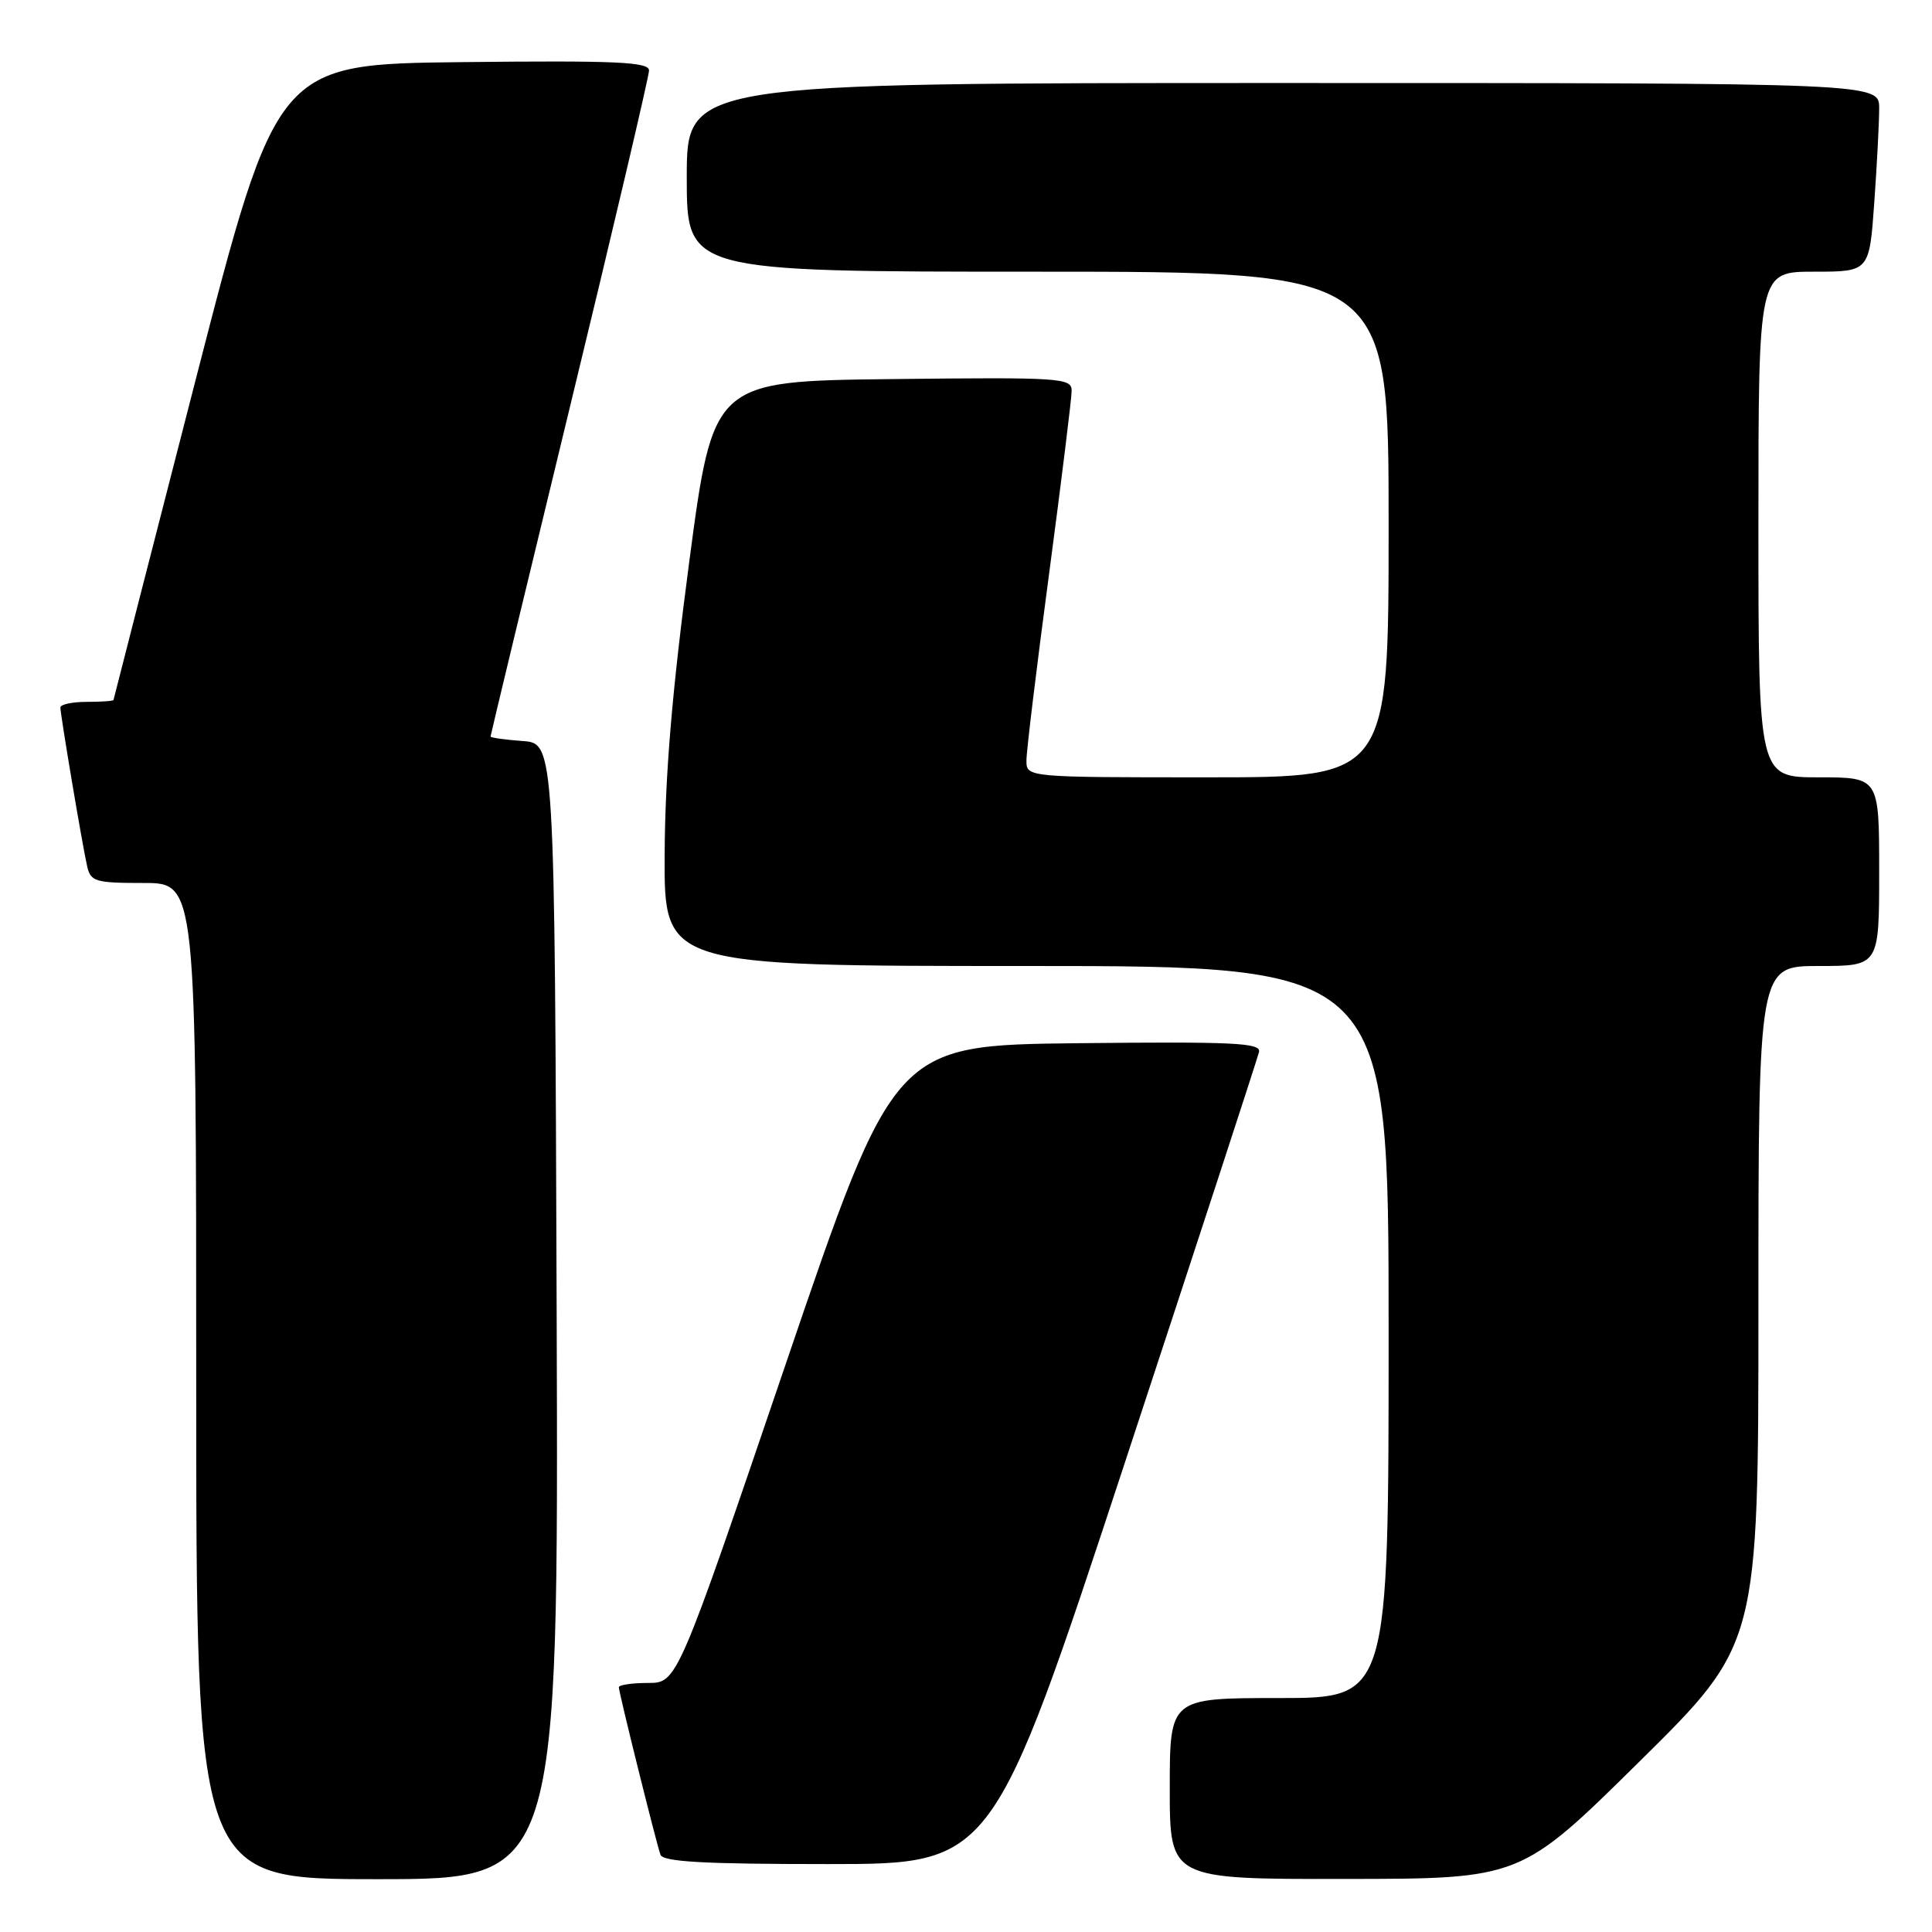 <?xml version="1.0" encoding="UTF-8" standalone="no"?>
<!DOCTYPE svg PUBLIC "-//W3C//DTD SVG 1.1//EN" "http://www.w3.org/Graphics/SVG/1.1/DTD/svg11.dtd" >
<svg xmlns="http://www.w3.org/2000/svg" xmlns:xlink="http://www.w3.org/1999/xlink" version="1.1" viewBox="0 0 256 256">
 <g >
 <path fill="currentColor"
d=" M 73.76 173.75 C 73.50 98.50 73.50 98.50 69.25 98.19 C 66.91 98.02 65.00 97.75 65.00 97.59 C 65.00 97.43 69.72 77.81 75.50 54.00 C 81.28 30.19 86.00 10.09 86.00 9.34 C 86.00 8.20 81.68 8.01 61.34 8.23 C 36.69 8.50 36.69 8.50 25.88 50.50 C 19.94 73.60 15.06 92.61 15.04 92.75 C 15.02 92.89 13.43 93.00 11.50 93.00 C 9.57 93.00 8.00 93.34 8.00 93.75 C 8.01 94.73 10.88 111.83 11.54 114.75 C 12.00 116.82 12.60 117.00 19.02 117.00 C 26.00 117.00 26.00 117.00 26.00 183.00 C 26.00 249.00 26.00 249.00 50.01 249.00 C 74.01 249.00 74.01 249.00 73.76 173.75 Z  M 217.25 233.40 C 233.00 217.85 233.00 217.85 233.00 172.93 C 233.00 128.00 233.00 128.00 241.00 128.00 C 249.00 128.00 249.00 128.00 249.00 115.50 C 249.00 103.00 249.00 103.00 241.00 103.00 C 233.00 103.00 233.00 103.00 233.00 69.50 C 233.00 36.00 233.00 36.00 240.35 36.00 C 247.70 36.00 247.70 36.00 248.35 26.85 C 248.71 21.81 249.00 16.19 249.00 14.35 C 249.00 11.00 249.00 11.00 170.00 11.00 C 91.00 11.00 91.00 11.00 91.00 23.50 C 91.00 36.00 91.00 36.00 137.50 36.00 C 184.00 36.00 184.00 36.00 184.00 69.50 C 184.00 103.00 184.00 103.00 160.00 103.00 C 136.00 103.00 136.00 103.00 136.01 100.75 C 136.01 99.51 137.36 88.39 139.01 76.03 C 140.65 63.68 142.00 52.76 142.00 51.77 C 142.00 50.07 140.56 49.98 118.25 50.23 C 94.50 50.50 94.50 50.50 91.32 74.50 C 89.05 91.63 88.12 102.73 88.07 113.25 C 88.00 128.00 88.00 128.00 136.00 128.00 C 184.00 128.00 184.00 128.00 184.00 176.50 C 184.00 225.00 184.00 225.00 169.50 225.00 C 155.00 225.00 155.00 225.00 155.00 237.00 C 155.00 249.00 155.00 249.00 178.25 248.97 C 201.50 248.95 201.50 248.95 217.25 233.40 Z  M 149.02 193.90 C 158.63 164.70 166.65 140.16 166.83 139.38 C 167.10 138.18 163.42 138.01 142.83 138.23 C 118.50 138.50 118.50 138.50 104.11 180.75 C 89.73 223.00 89.73 223.00 85.86 223.00 C 83.74 223.00 82.00 223.26 82.00 223.57 C 82.00 224.26 86.90 243.99 87.51 245.75 C 87.83 246.70 93.19 247.00 109.74 247.00 C 131.54 247.00 131.54 247.00 149.02 193.90 Z "/>
</g>
</svg>